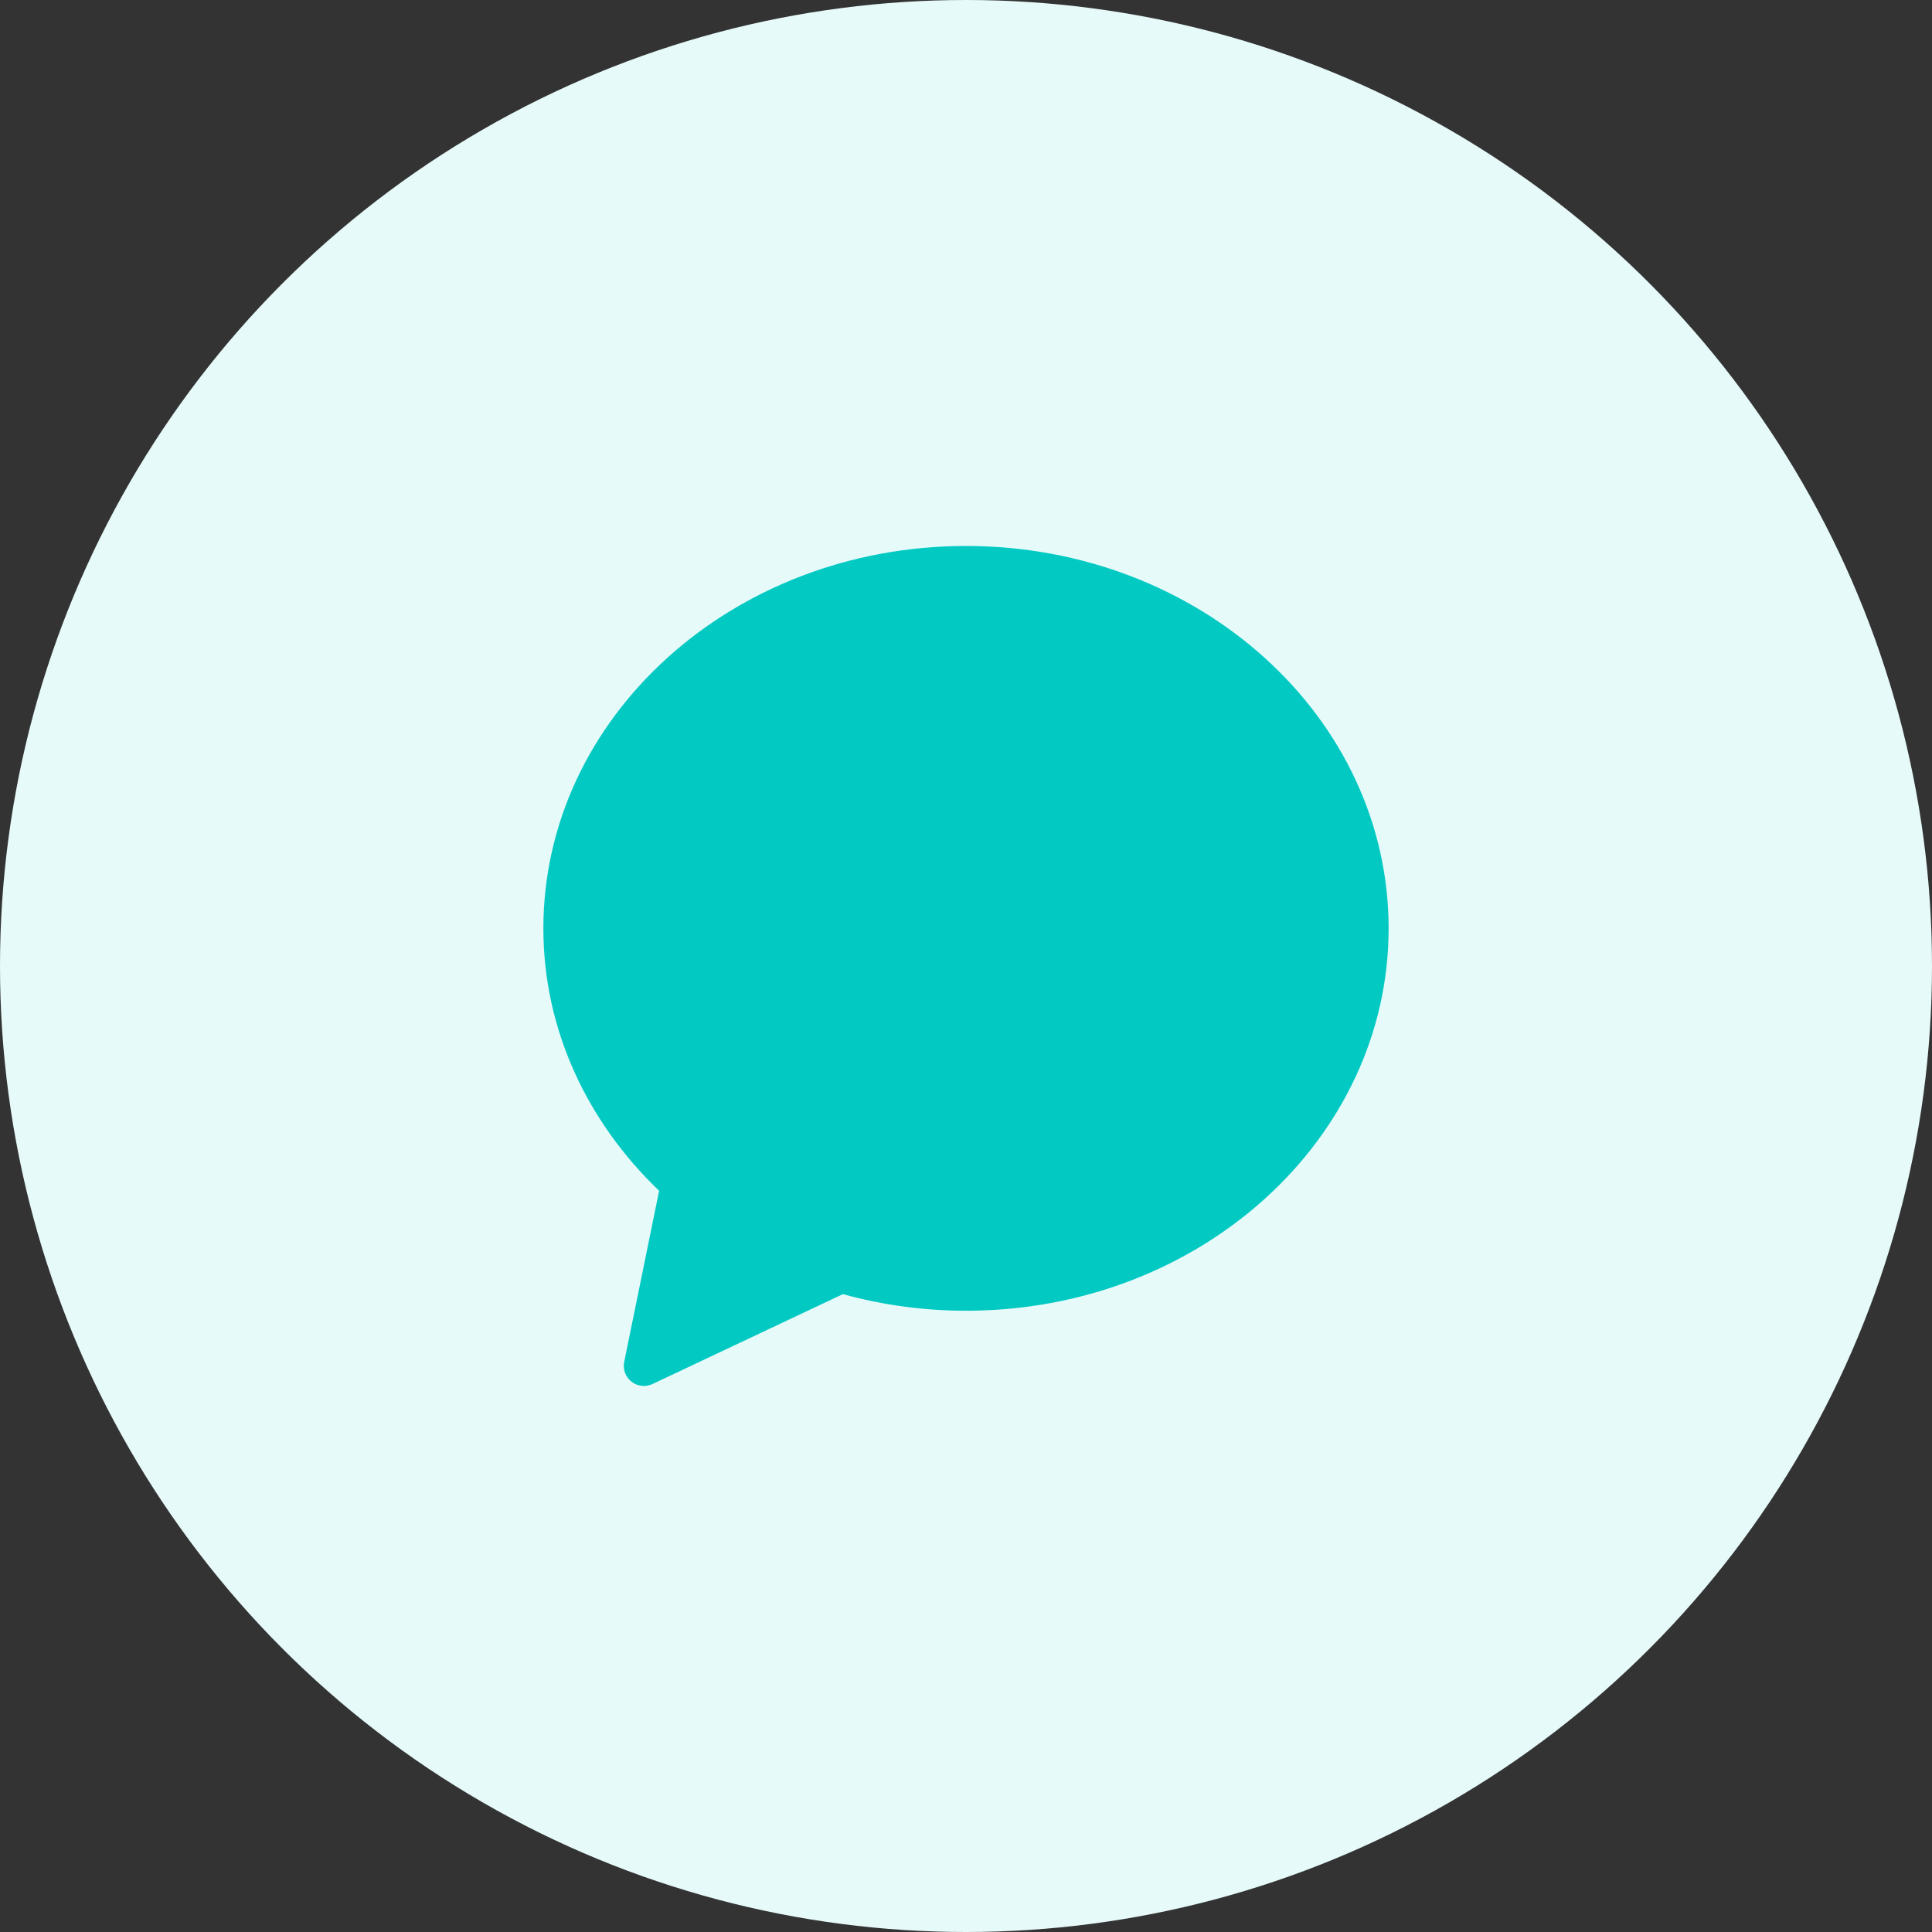 <svg width="32" height="32" viewBox="0 0 32 32" fill="none" xmlns="http://www.w3.org/2000/svg">
<rect x="0" y="0" width="32" height="32" fill="#333333" stroke="none"/>
<circle cx="16" cy="16" r="16" fill="#E6FAF9"/>
<path fill-rule="evenodd" clip-rule="evenodd" d="M16 9.043C12.134 9.043 9 11.879 9 15.377C9 17.061 9.732 18.588 10.917 19.723L10.339 22.556C10.326 22.617 10.331 22.679 10.352 22.737C10.374 22.796 10.411 22.846 10.46 22.885C10.508 22.923 10.566 22.947 10.628 22.954C10.689 22.961 10.751 22.95 10.807 22.924L13.961 21.435C14.626 21.618 15.311 21.71 16 21.71C19.866 21.71 23 18.875 23 15.377C23 11.879 19.866 9.043 16 9.043" fill="#03C9C3"/>
</svg>
